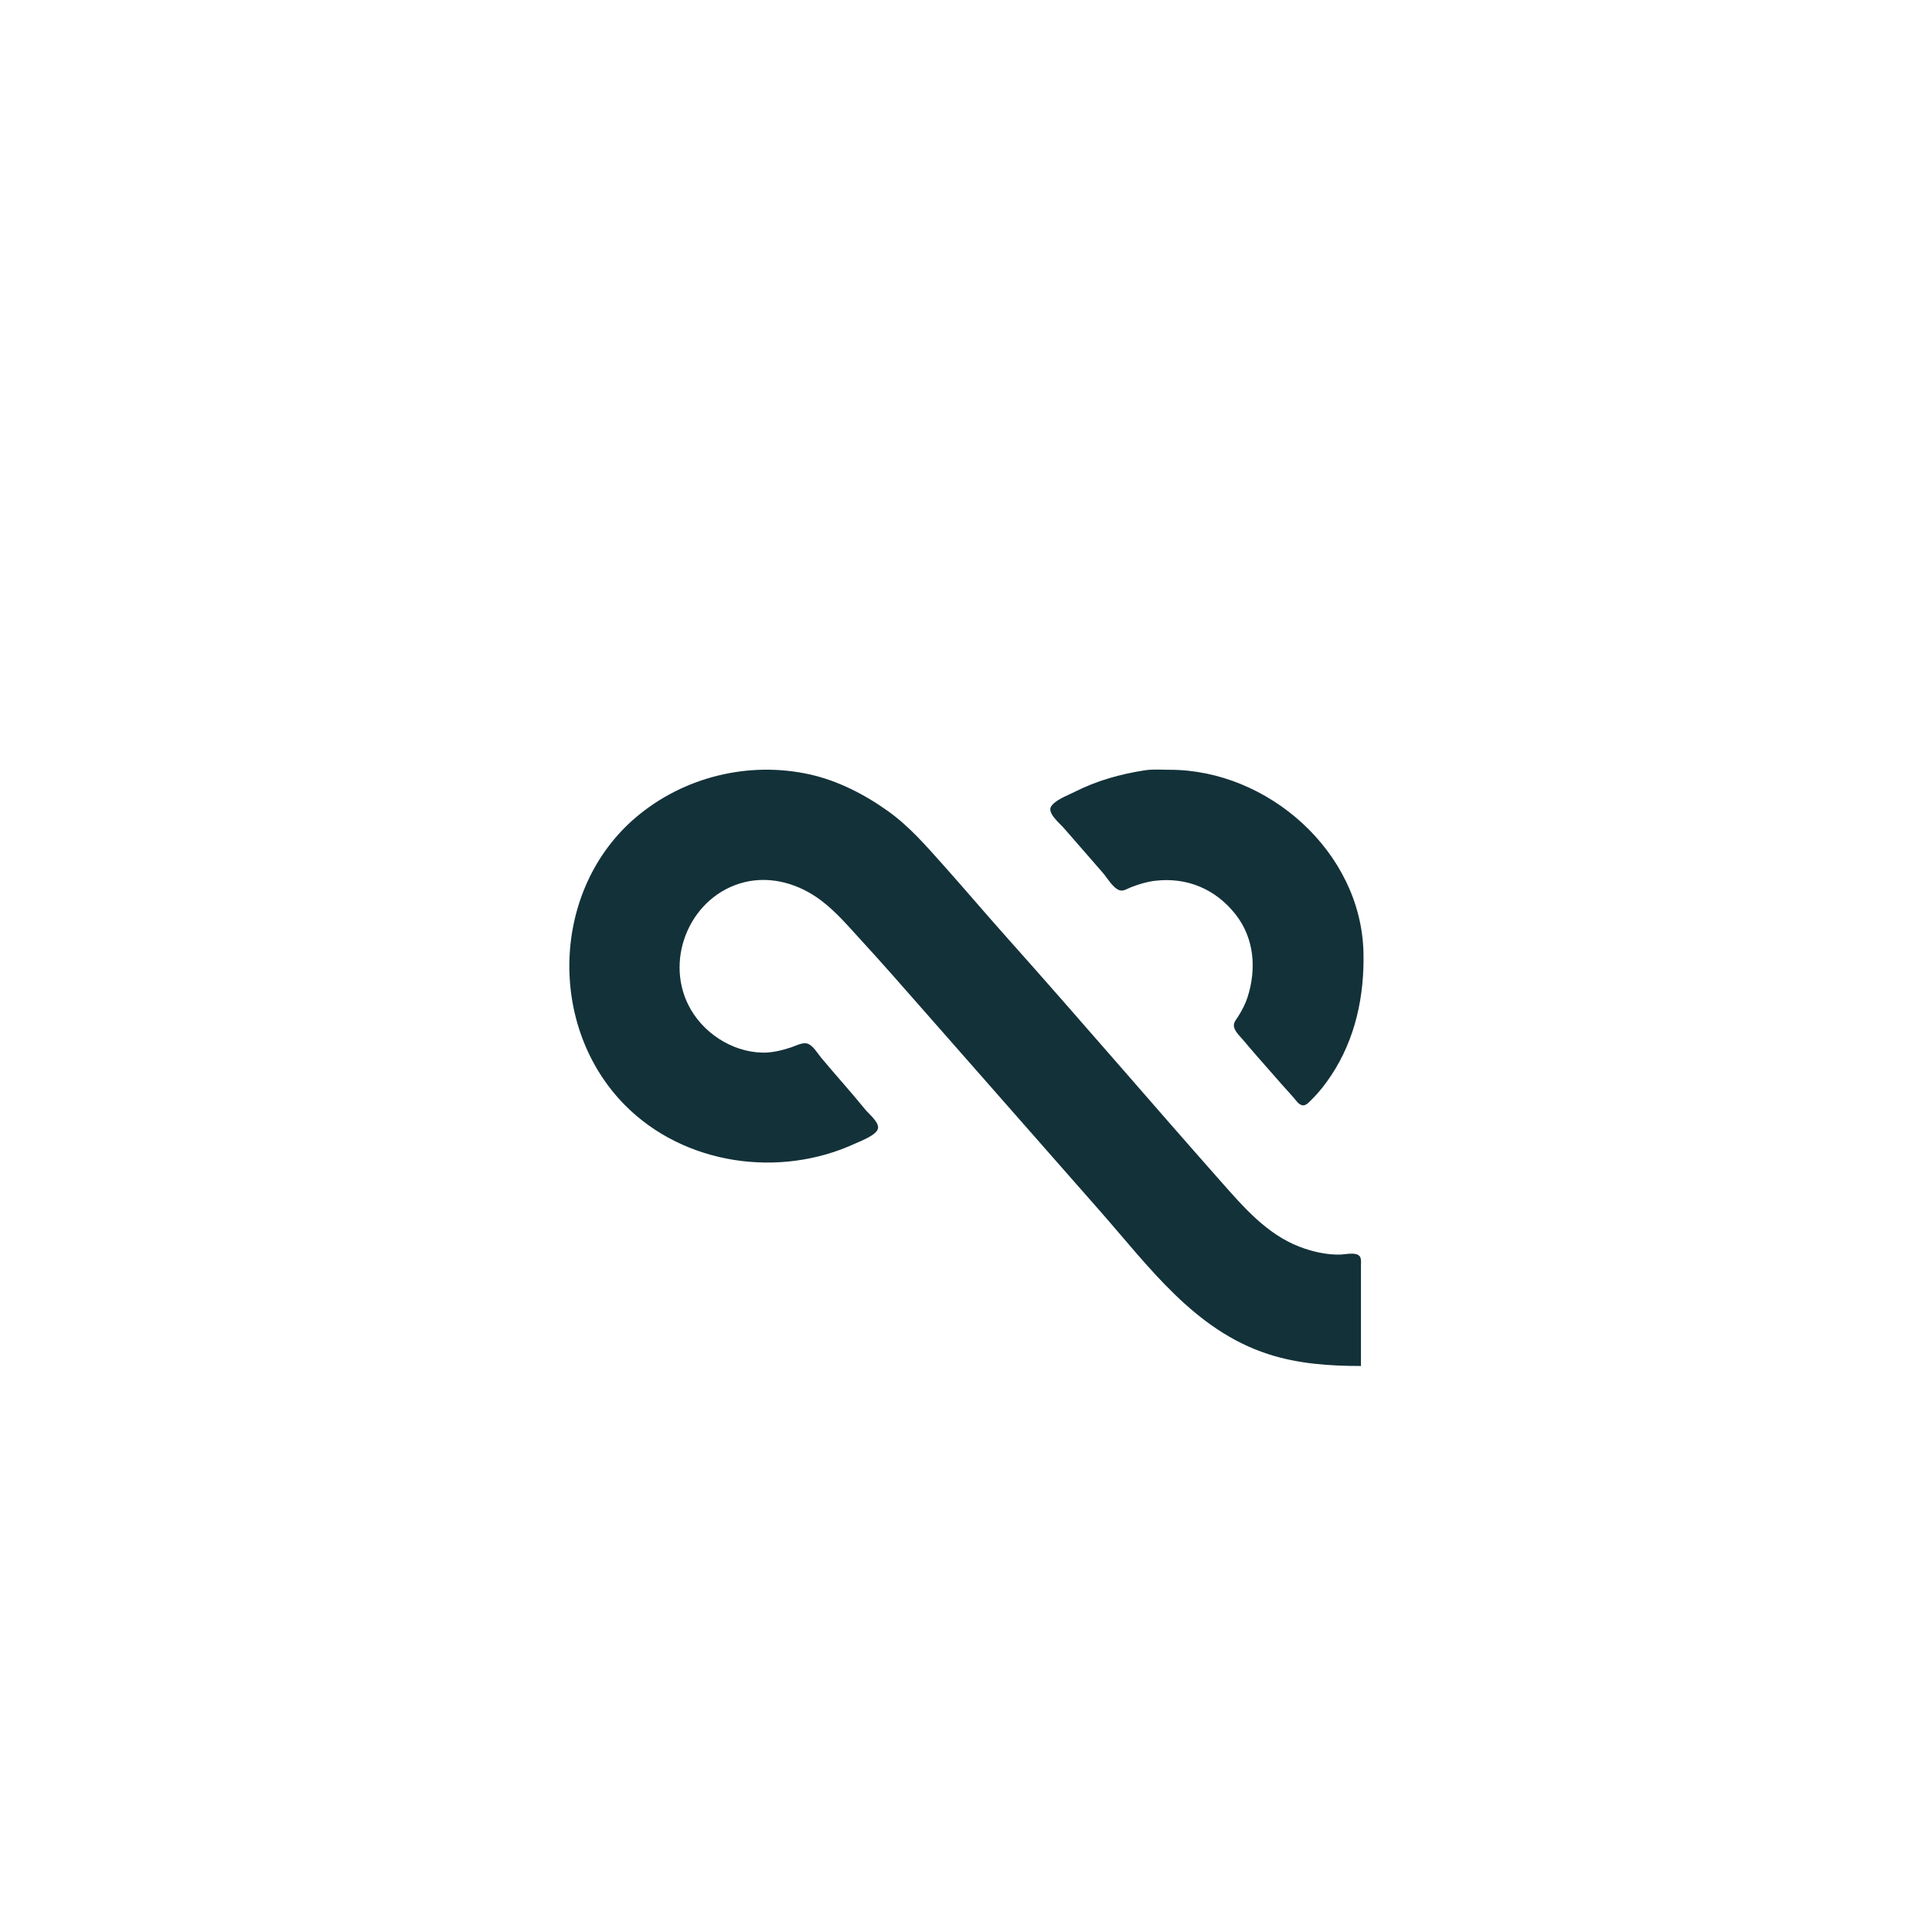 <?xml version="1.0" standalone="yes"?>
<svg xmlns="http://www.w3.org/2000/svg" width="1536" height="1536">
<path style="fill:#133139; stroke:none;" d="M1082 1086L1082 1022L1082 1006C1082 1003.8 1082.47 1000.59 1080.97 998.742C1078.13 995.229 1069.85 997.267 1066 997.406C1055 997.803 1043.18 995.086 1033 991.139C1007.03 981.073 988.714 959.732 970.745 939.424C913.619 874.862 857.592 809.311 800.166 745C783.331 726.146 766.997 706.849 750.166 688C736.486 672.68 722.841 656.875 706 644.872C687.144 631.433 665.779 620.445 643 615.511C594.912 605.094 543.656 617.71 506 649.439C438.132 706.624 434.86 816.245 497.05 878.826C544.214 926.288 619.936 936.905 680 909.113C684.395 907.08 697.315 902.33 698.083 896.907C698.776 892.003 690.602 885.448 687.804 882C676.49 868.058 664.418 854.781 652.92 841C650.041 837.55 646.413 831.089 641.911 829.697C638.037 828.499 632.629 831.462 629 832.667C621.723 835.084 613.739 837.062 606 836.871C581.555 836.268 558.167 820.795 547.27 799C528.216 760.891 549.822 711.621 592 701.339C613.452 696.11 635.71 702.895 653 716.04C665.19 725.308 674.787 736.802 685.086 748C701.097 765.411 716.655 783.245 732.286 801L874.714 963C913.579 1007.16 949.567 1057.44 1008 1076.48C1032.04 1084.32 1056.9 1086 1082 1086M910 612.439C890.303 615.508 871.873 620.699 854 629.756C848.678 632.453 838.908 635.97 835.662 641.185C832.389 646.444 842.633 654.678 845.742 658.286C856.054 670.253 866.573 682.02 876.87 694C880.405 698.114 884.692 705.891 890.004 707.759C893.073 708.839 896.248 706.535 899 705.464C905.098 703.09 911.498 701.076 918 700.286C943.488 697.186 966.389 706.694 982.331 727C997.312 746.083 999.051 770.541 991.783 793C990.107 798.18 987.345 803.396 984.457 808C982.958 810.389 980.543 812.952 981.006 816C981.64 820.174 986.141 824.182 988.735 827.286C995.725 835.651 1002.95 843.816 1010.16 852C1016.05 858.693 1021.87 865.443 1027.91 872C1029.93 874.184 1032.64 878.793 1036.01 878.793C1038.81 878.793 1041.2 875.767 1043 873.995C1048.87 868.216 1053.79 861.853 1058.33 855C1077.69 825.816 1084.83 791.574 1083.99 757C1082.03 677.032 1007.82 612 930 612C923.416 612 916.521 611.423 910 612.439z"/>
</svg>
